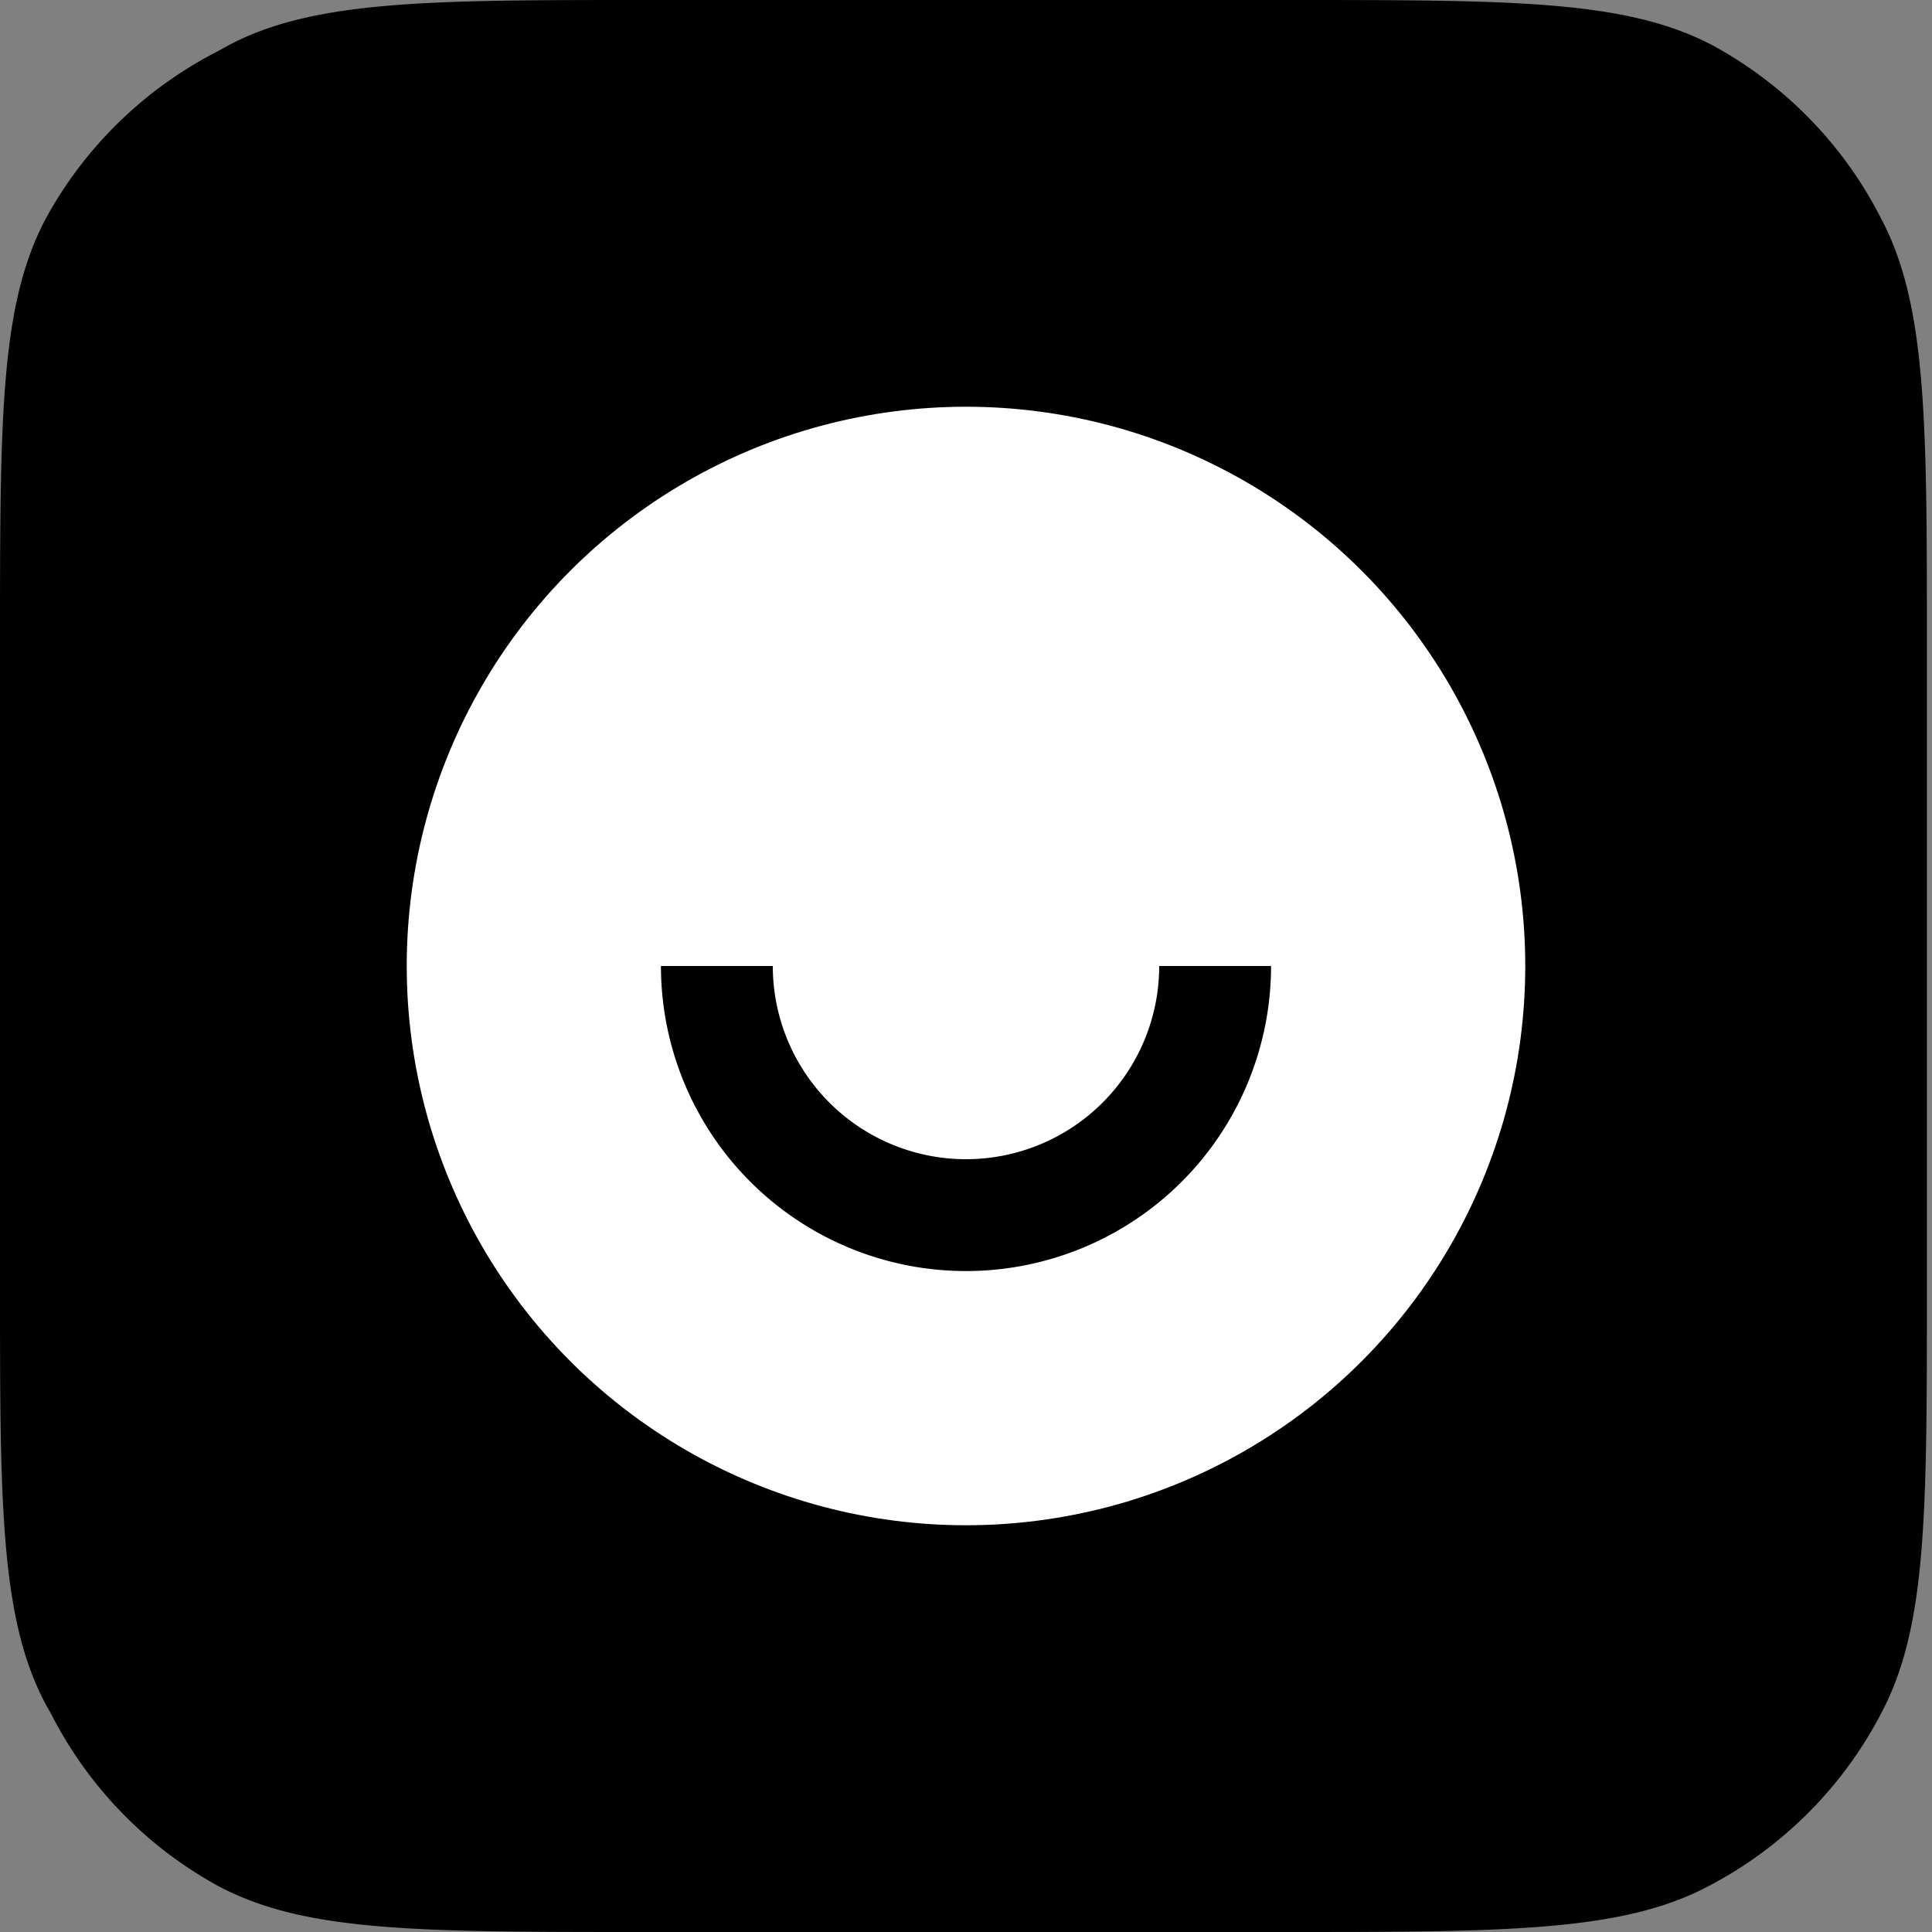 <svg xmlns="http://www.w3.org/2000/svg" fill="none" viewBox="0 0 38 38"><rect x="0" y="0" width="38" height="38" fill="#808080" stroke="none"/><path fill="#000" d="M0 12.7C0 8.2 0 6 .9 4.3A8 8 0 014.3 1C6 0 8.3 0 12.7 0h12.6c4.5 0 6.7 0 8.4.9A8 8 0 0137 4.3c.9 1.7.9 4 .9 8.4v12.6c0 4.5 0 6.7-.9 8.4a8 8 0 01-3.4 3.4c-1.7.9-4 .9-8.4.9H12.7c-4.5 0-6.7 0-8.4-.9A8 8 0 011 33.7C0 32 0 29.7 0 25.3V12.7z"/><circle cx="19" cy="19" r="11" fill="#fff"/><path fill="#000" fill-rule="evenodd" d="M15.2 19a3.8 3.8 0 107.6 0H25a6 6 0 01-12 0h2.2z" clip-rule="evenodd"/></svg>